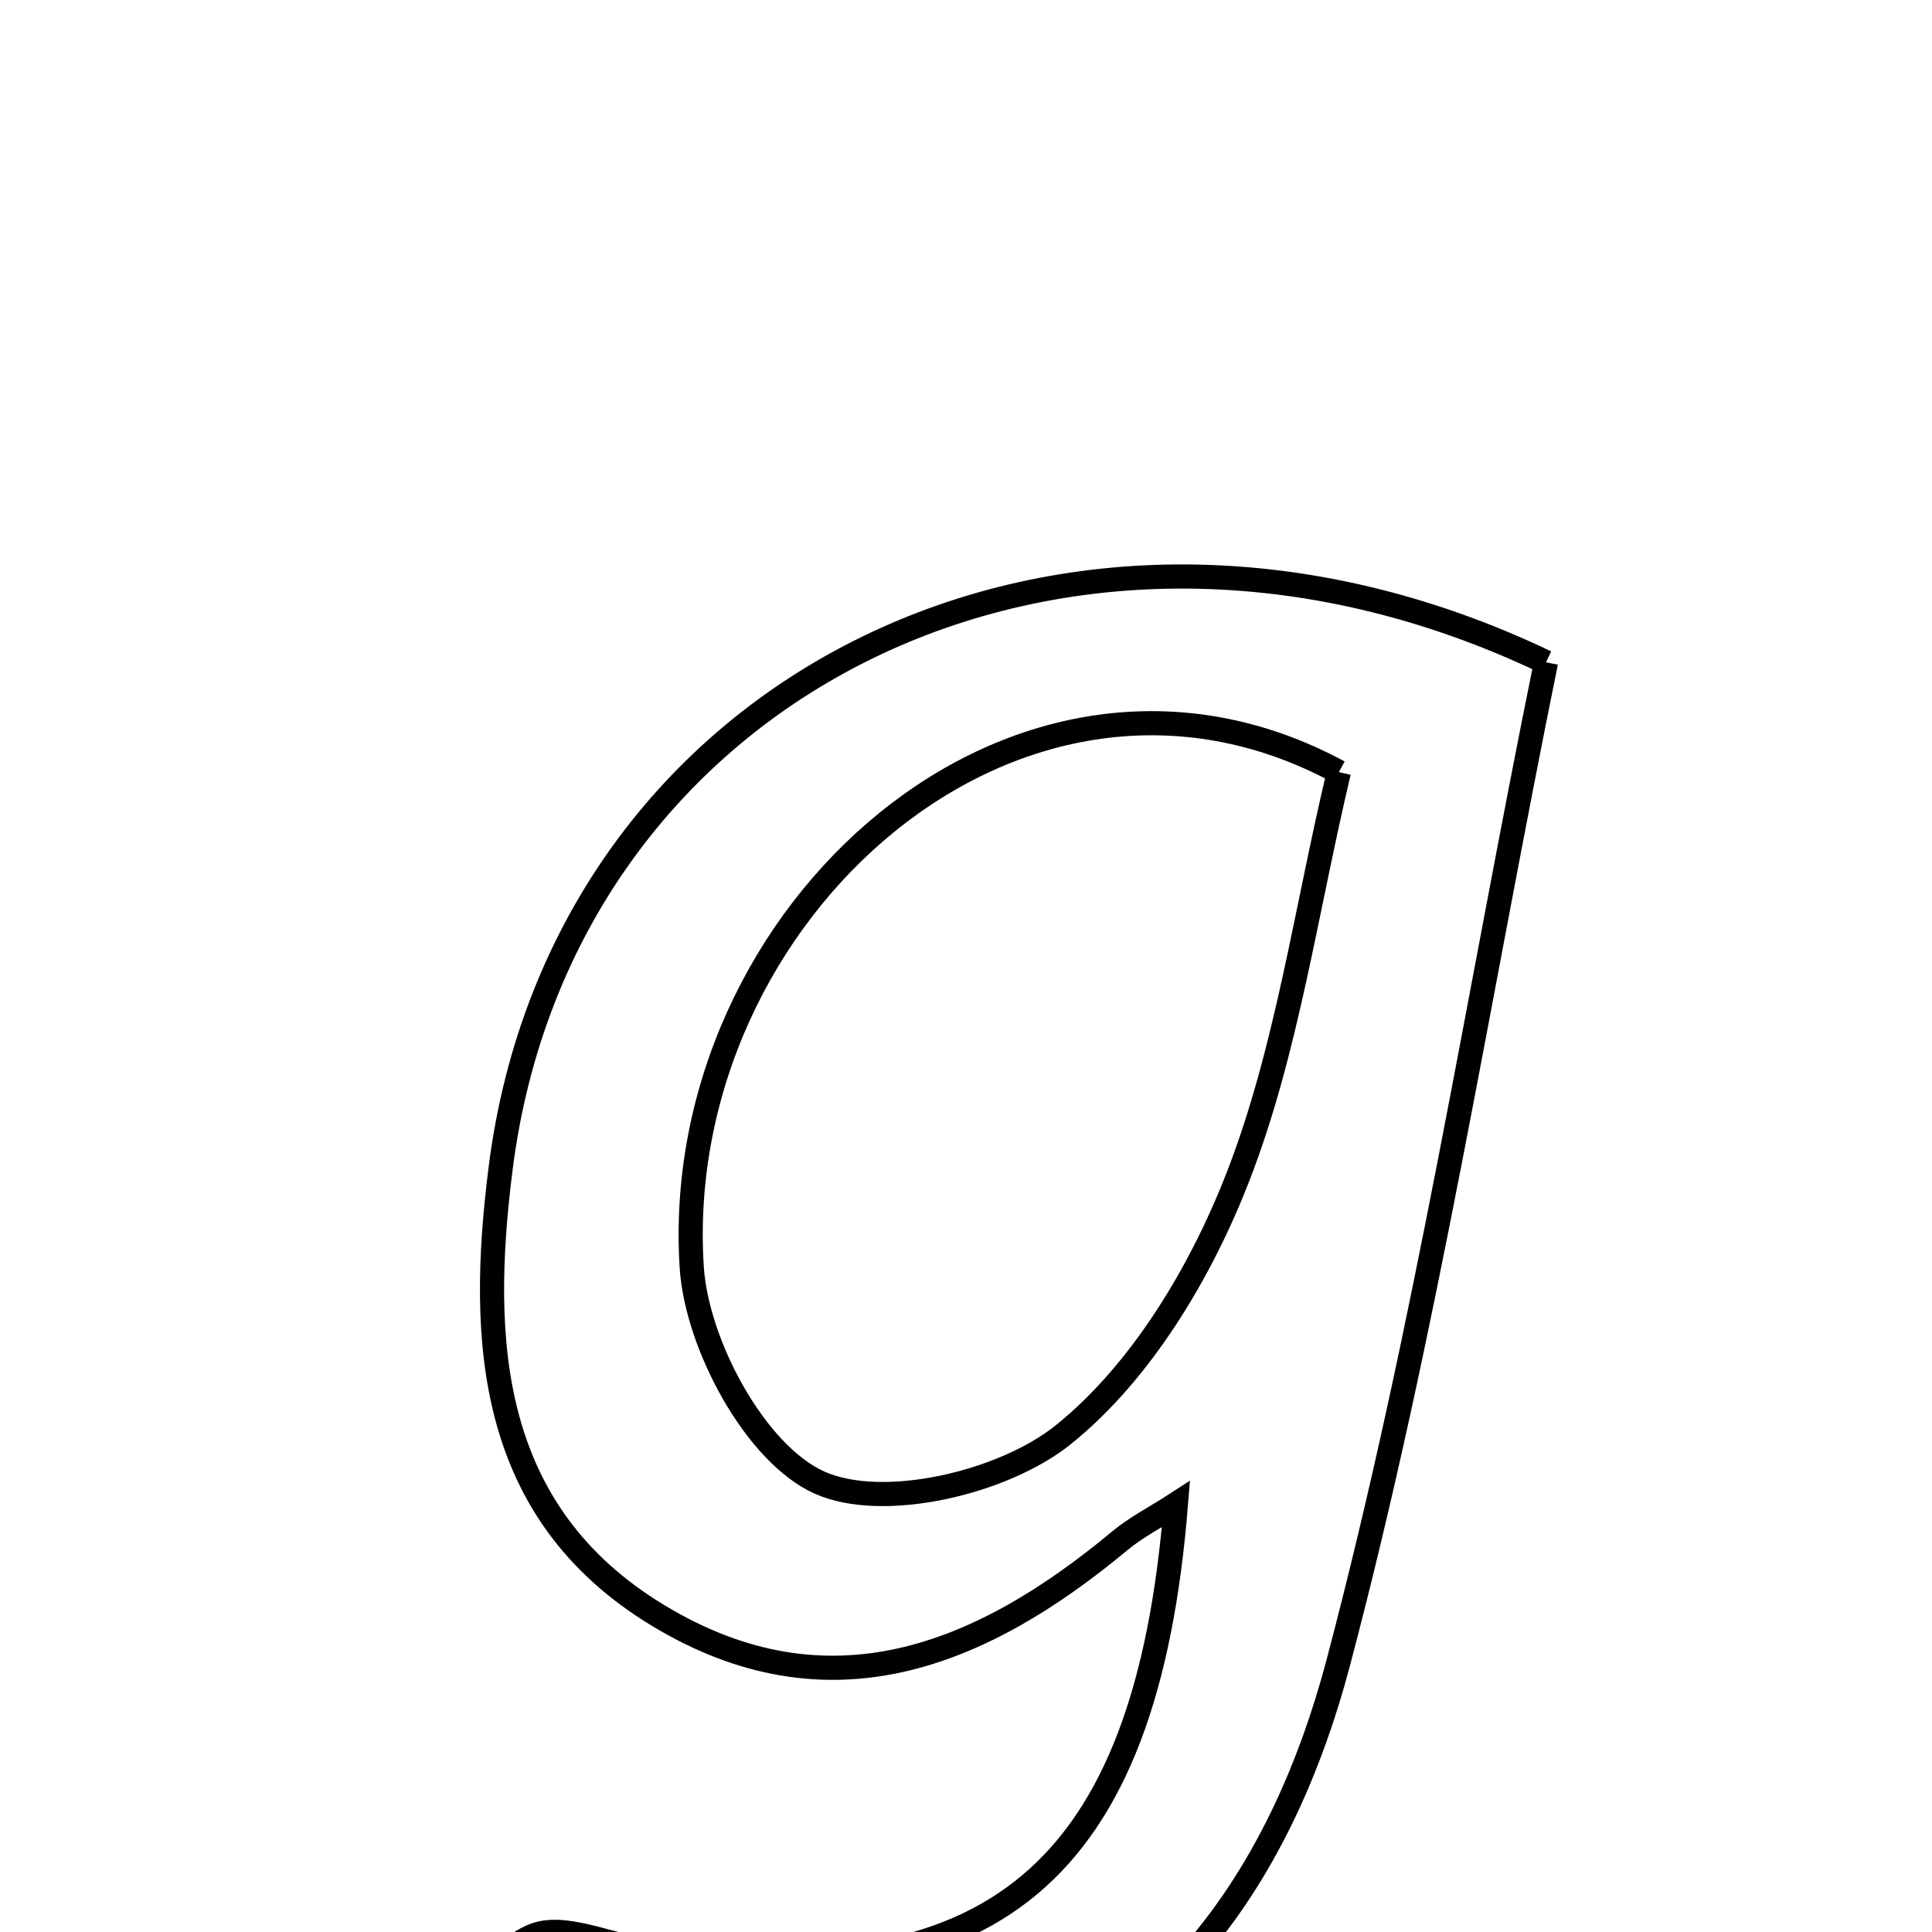<svg xmlns="http://www.w3.org/2000/svg" viewBox="0.0 0.0 24.0 24.0" height="200px" width="200px"><path fill="none" stroke="black" stroke-width=".3" stroke-opacity="1.0"  filling="0" d="M19.205 8.227 C18.37 12.325 17.711 16.547 16.624 20.656 C15.214 25.986 11.006 27.72 5.391 25.27 C5.857 24.781 6.165 24.239 6.621 24.047 C6.993 23.89 7.54 24.156 8.011 24.226 C12.326 24.863 14.24 23.27 14.608 18.685 C14.357 18.848 14.115 18.97 13.912 19.139 C12.178 20.583 10.283 21.346 8.172 20.066 C6.061 18.786 5.946 16.661 6.22 14.505 C6.984 8.512 13.246 5.375 19.205 8.227"></path>
<path fill="none" stroke="black" stroke-width=".3" stroke-opacity="1.0"  filling="0" d="M16.632 9.591 C16.218 11.334 15.988 13.04 15.385 14.602 C14.924 15.795 14.18 17.042 13.208 17.823 C12.466 18.421 10.966 18.774 10.175 18.415 C9.384 18.057 8.655 16.704 8.593 15.743 C8.311 11.348 12.664 7.444 16.632 9.591"></path></svg>